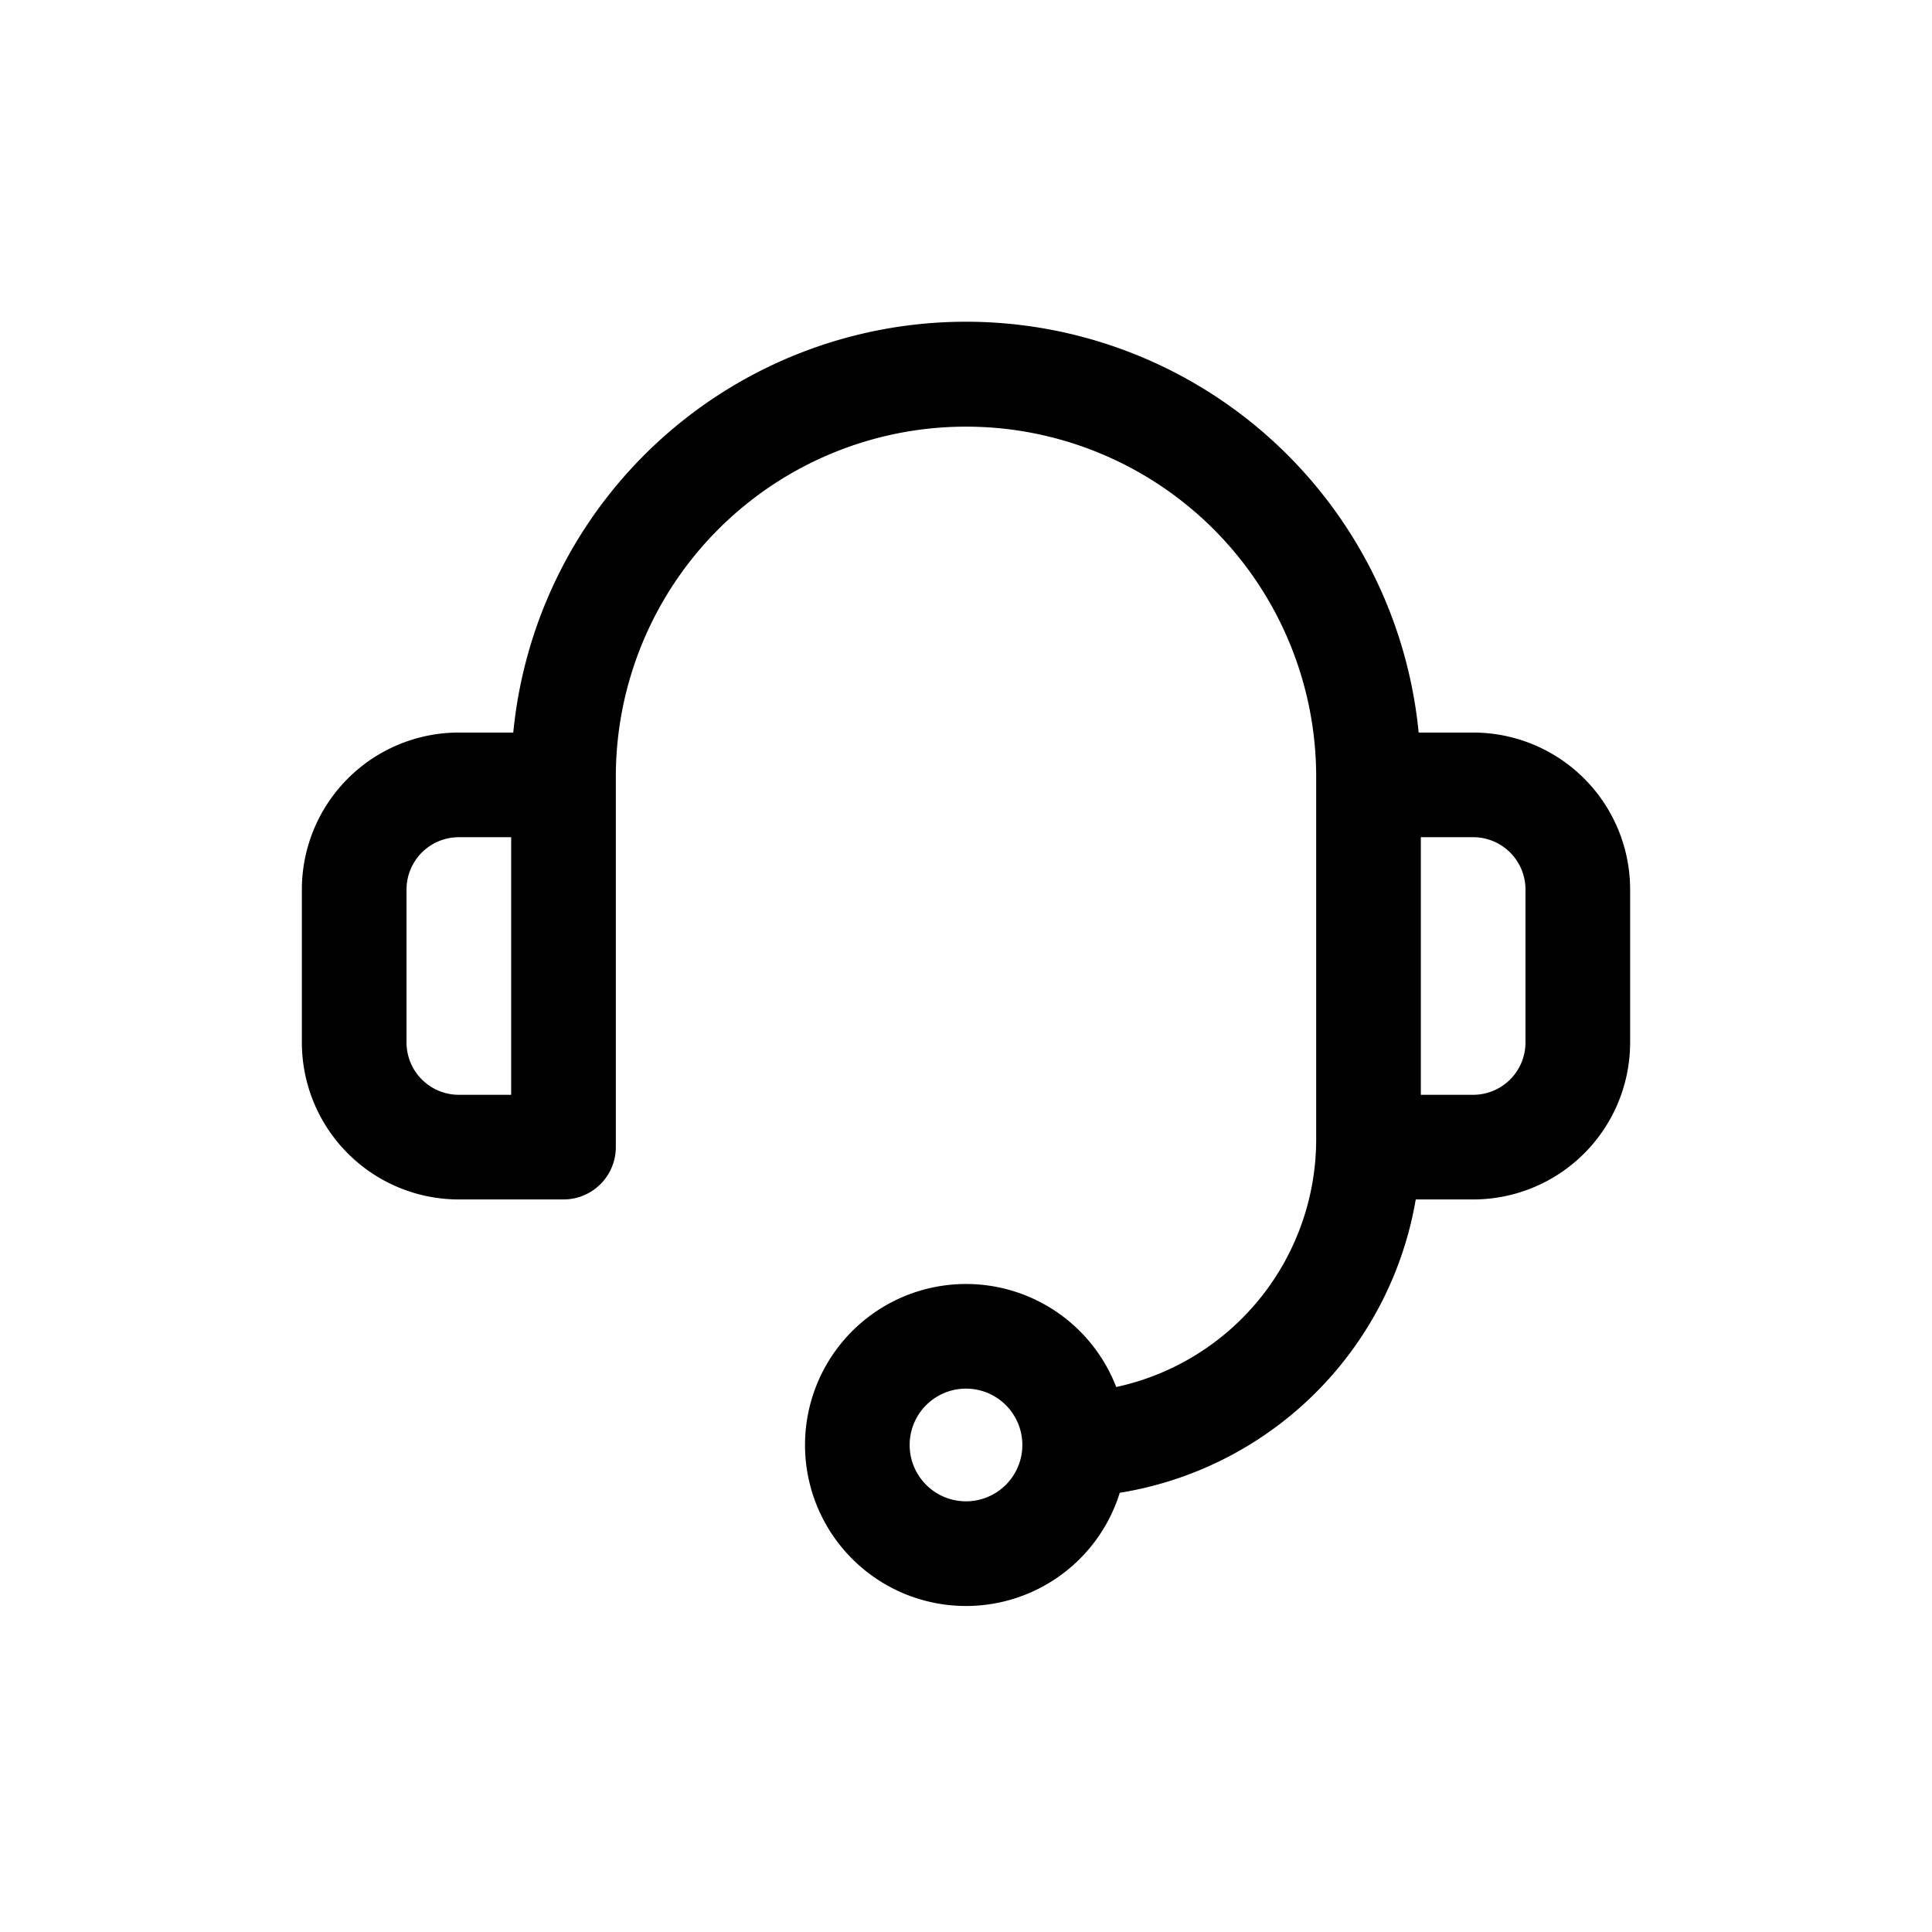<svg xmlns="http://www.w3.org/2000/svg" viewBox="0 0 24 24">
  <defs/>
  <path fill-rule="evenodd" d="M7.65 9.65a4.35 4.35 0 018.7 0v4.503a3.148 3.148 0 01-2.484 3.077 2 2 0 10.044 1.314 4.45 4.45 0 003.677-3.644h.713a1.95 1.95 0 001.95-1.95v-1.9A1.95 1.95 0 0018.3 9.1h-.677a5.65 5.65 0 00-11.247 0H5.7a1.95 1.95 0 00-1.95 1.95v1.9A1.95 1.95 0 005.7 14.9H7a.65.65 0 00.65-.65v-4.6zm10 .75v3.2h.65a.65.65 0 00.65-.65v-1.9a.65.65 0 00-.65-.65h-.65zm-11.95 0h.65v3.2H5.7a.65.65 0 01-.65-.65v-1.9a.65.65 0 01.65-.65zm7 7.55a.7.7 0 11-1.4 0 .7.7 0 011.4 0z"/>
</svg>
